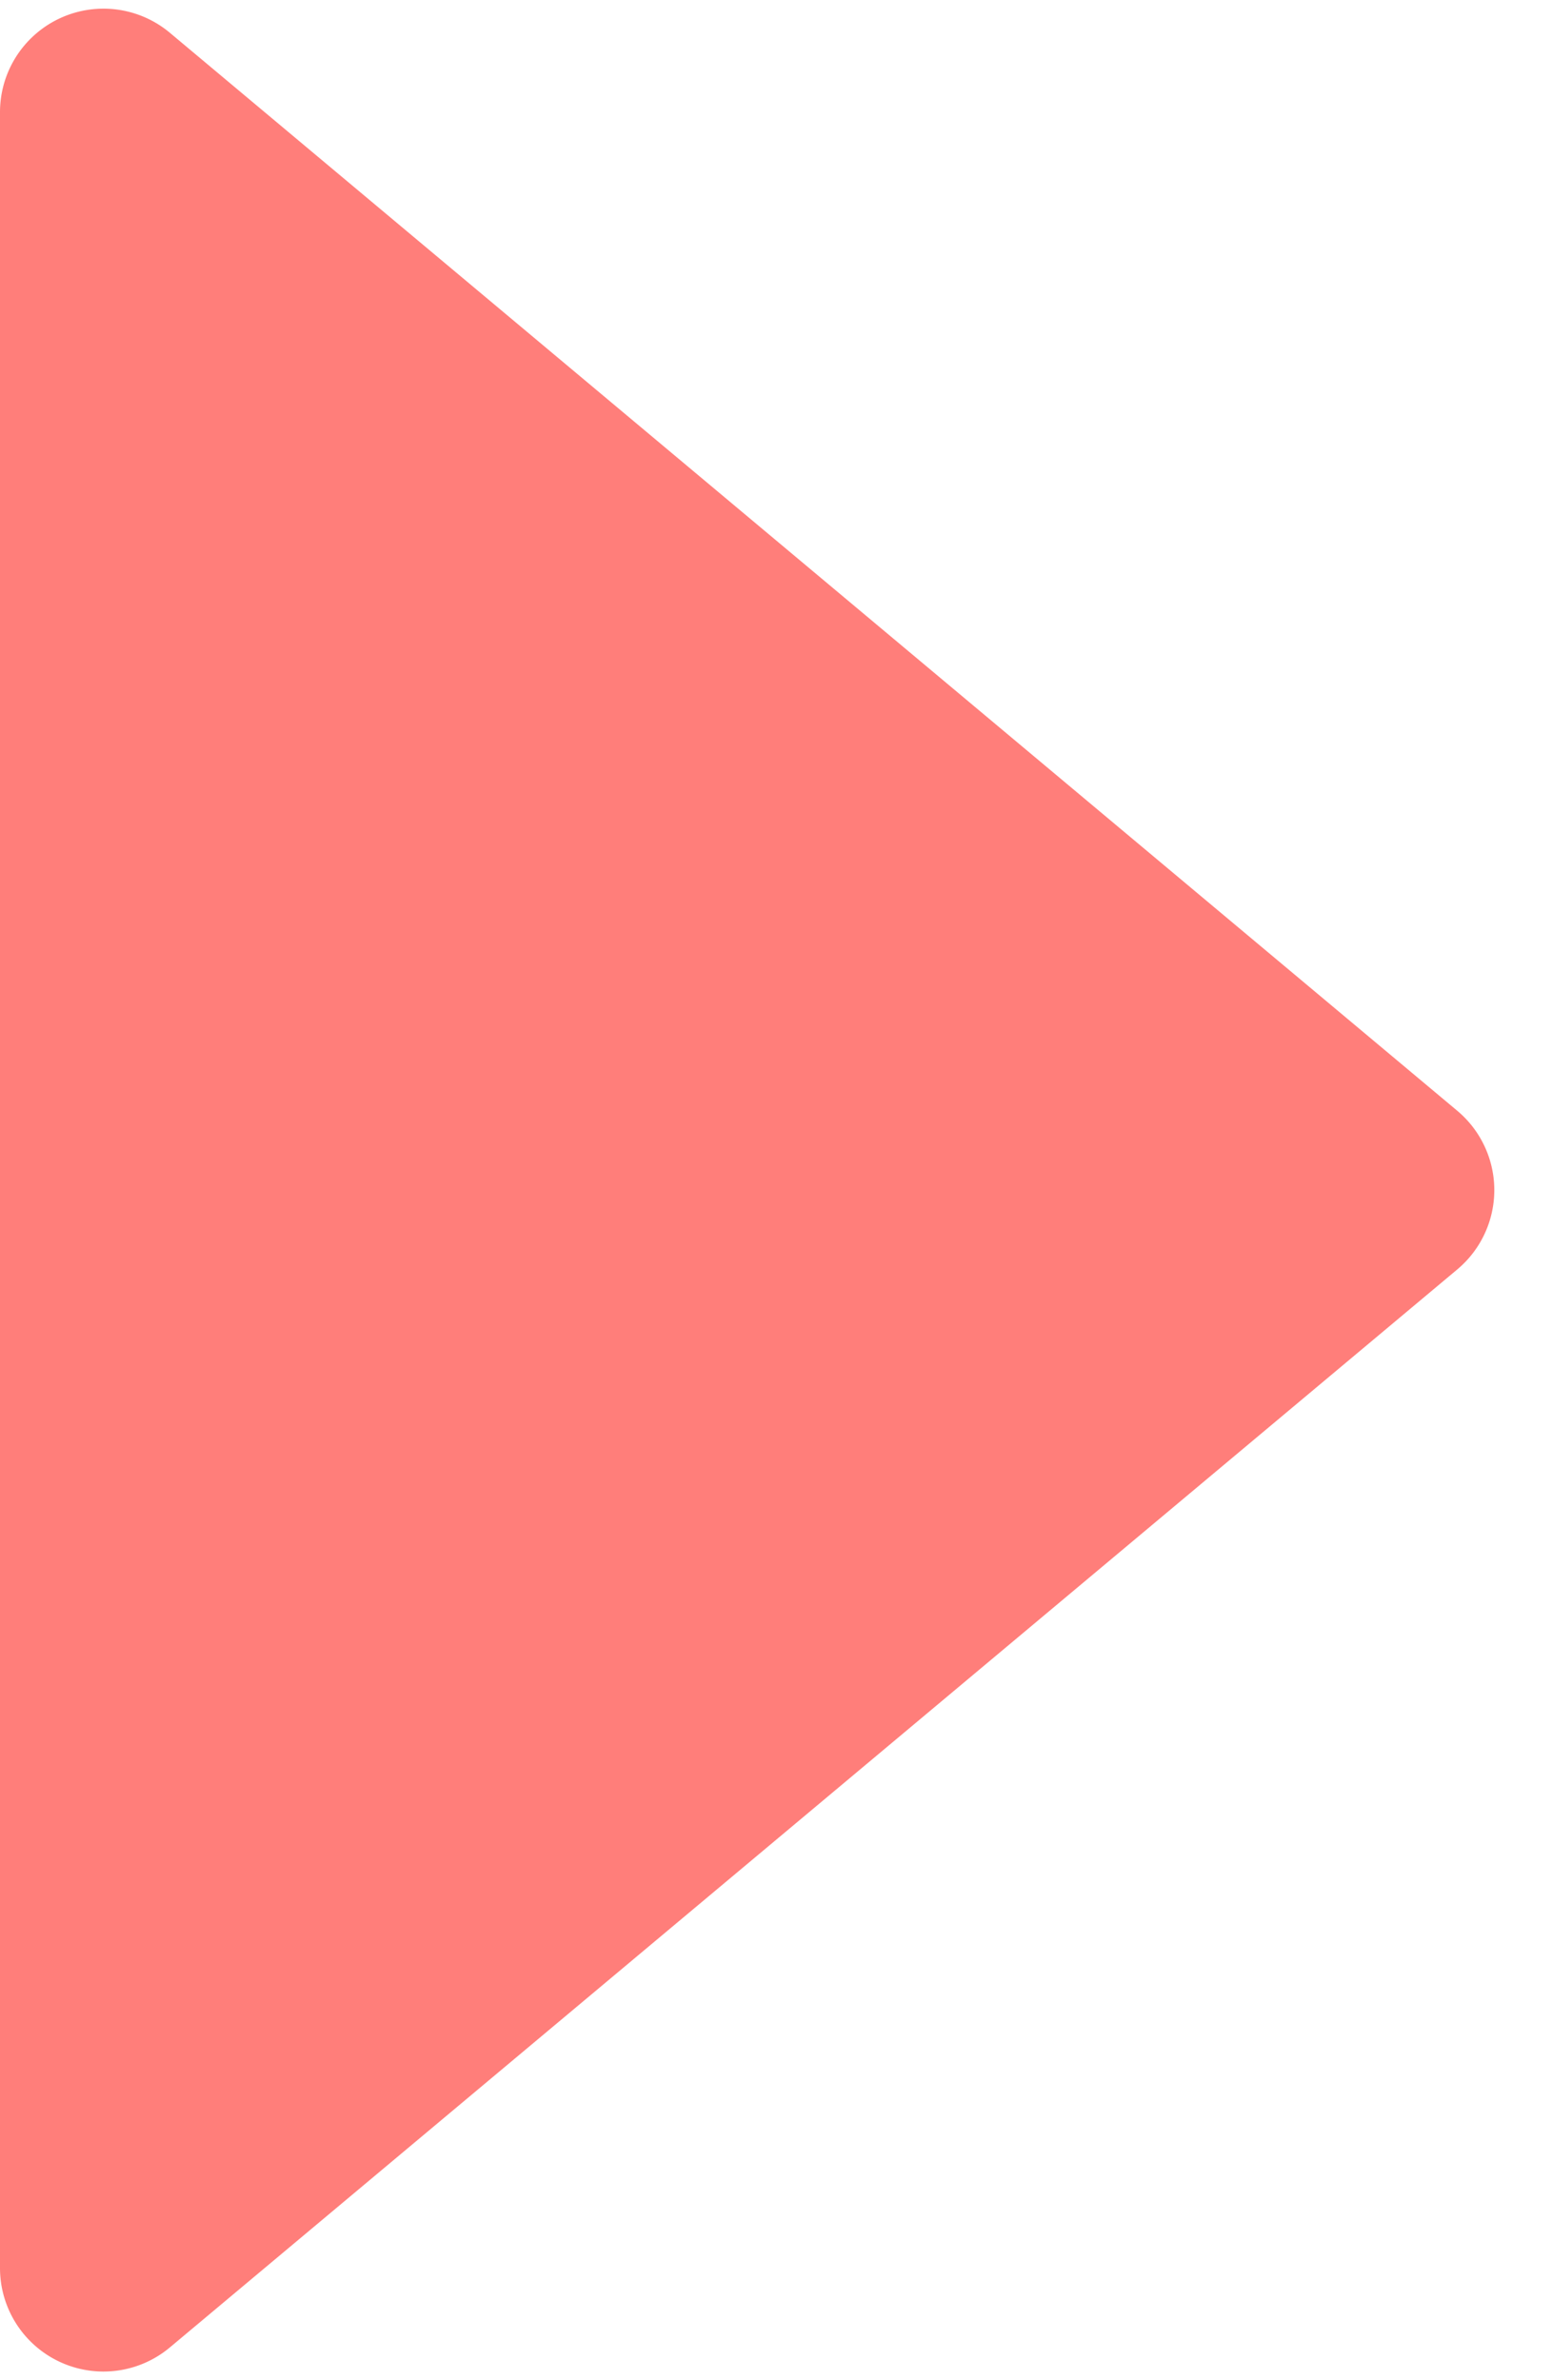 <svg width="15" height="23" fill="none" xmlns="http://www.w3.org/2000/svg"><path d="M14.084 10.733a1 1 0 010 1.534L1.642 22.683A1 1 0 010 21.916V1.084A1 1 0 011.642.317l12.442 10.416z" fill="#FF7E7A"/></svg>